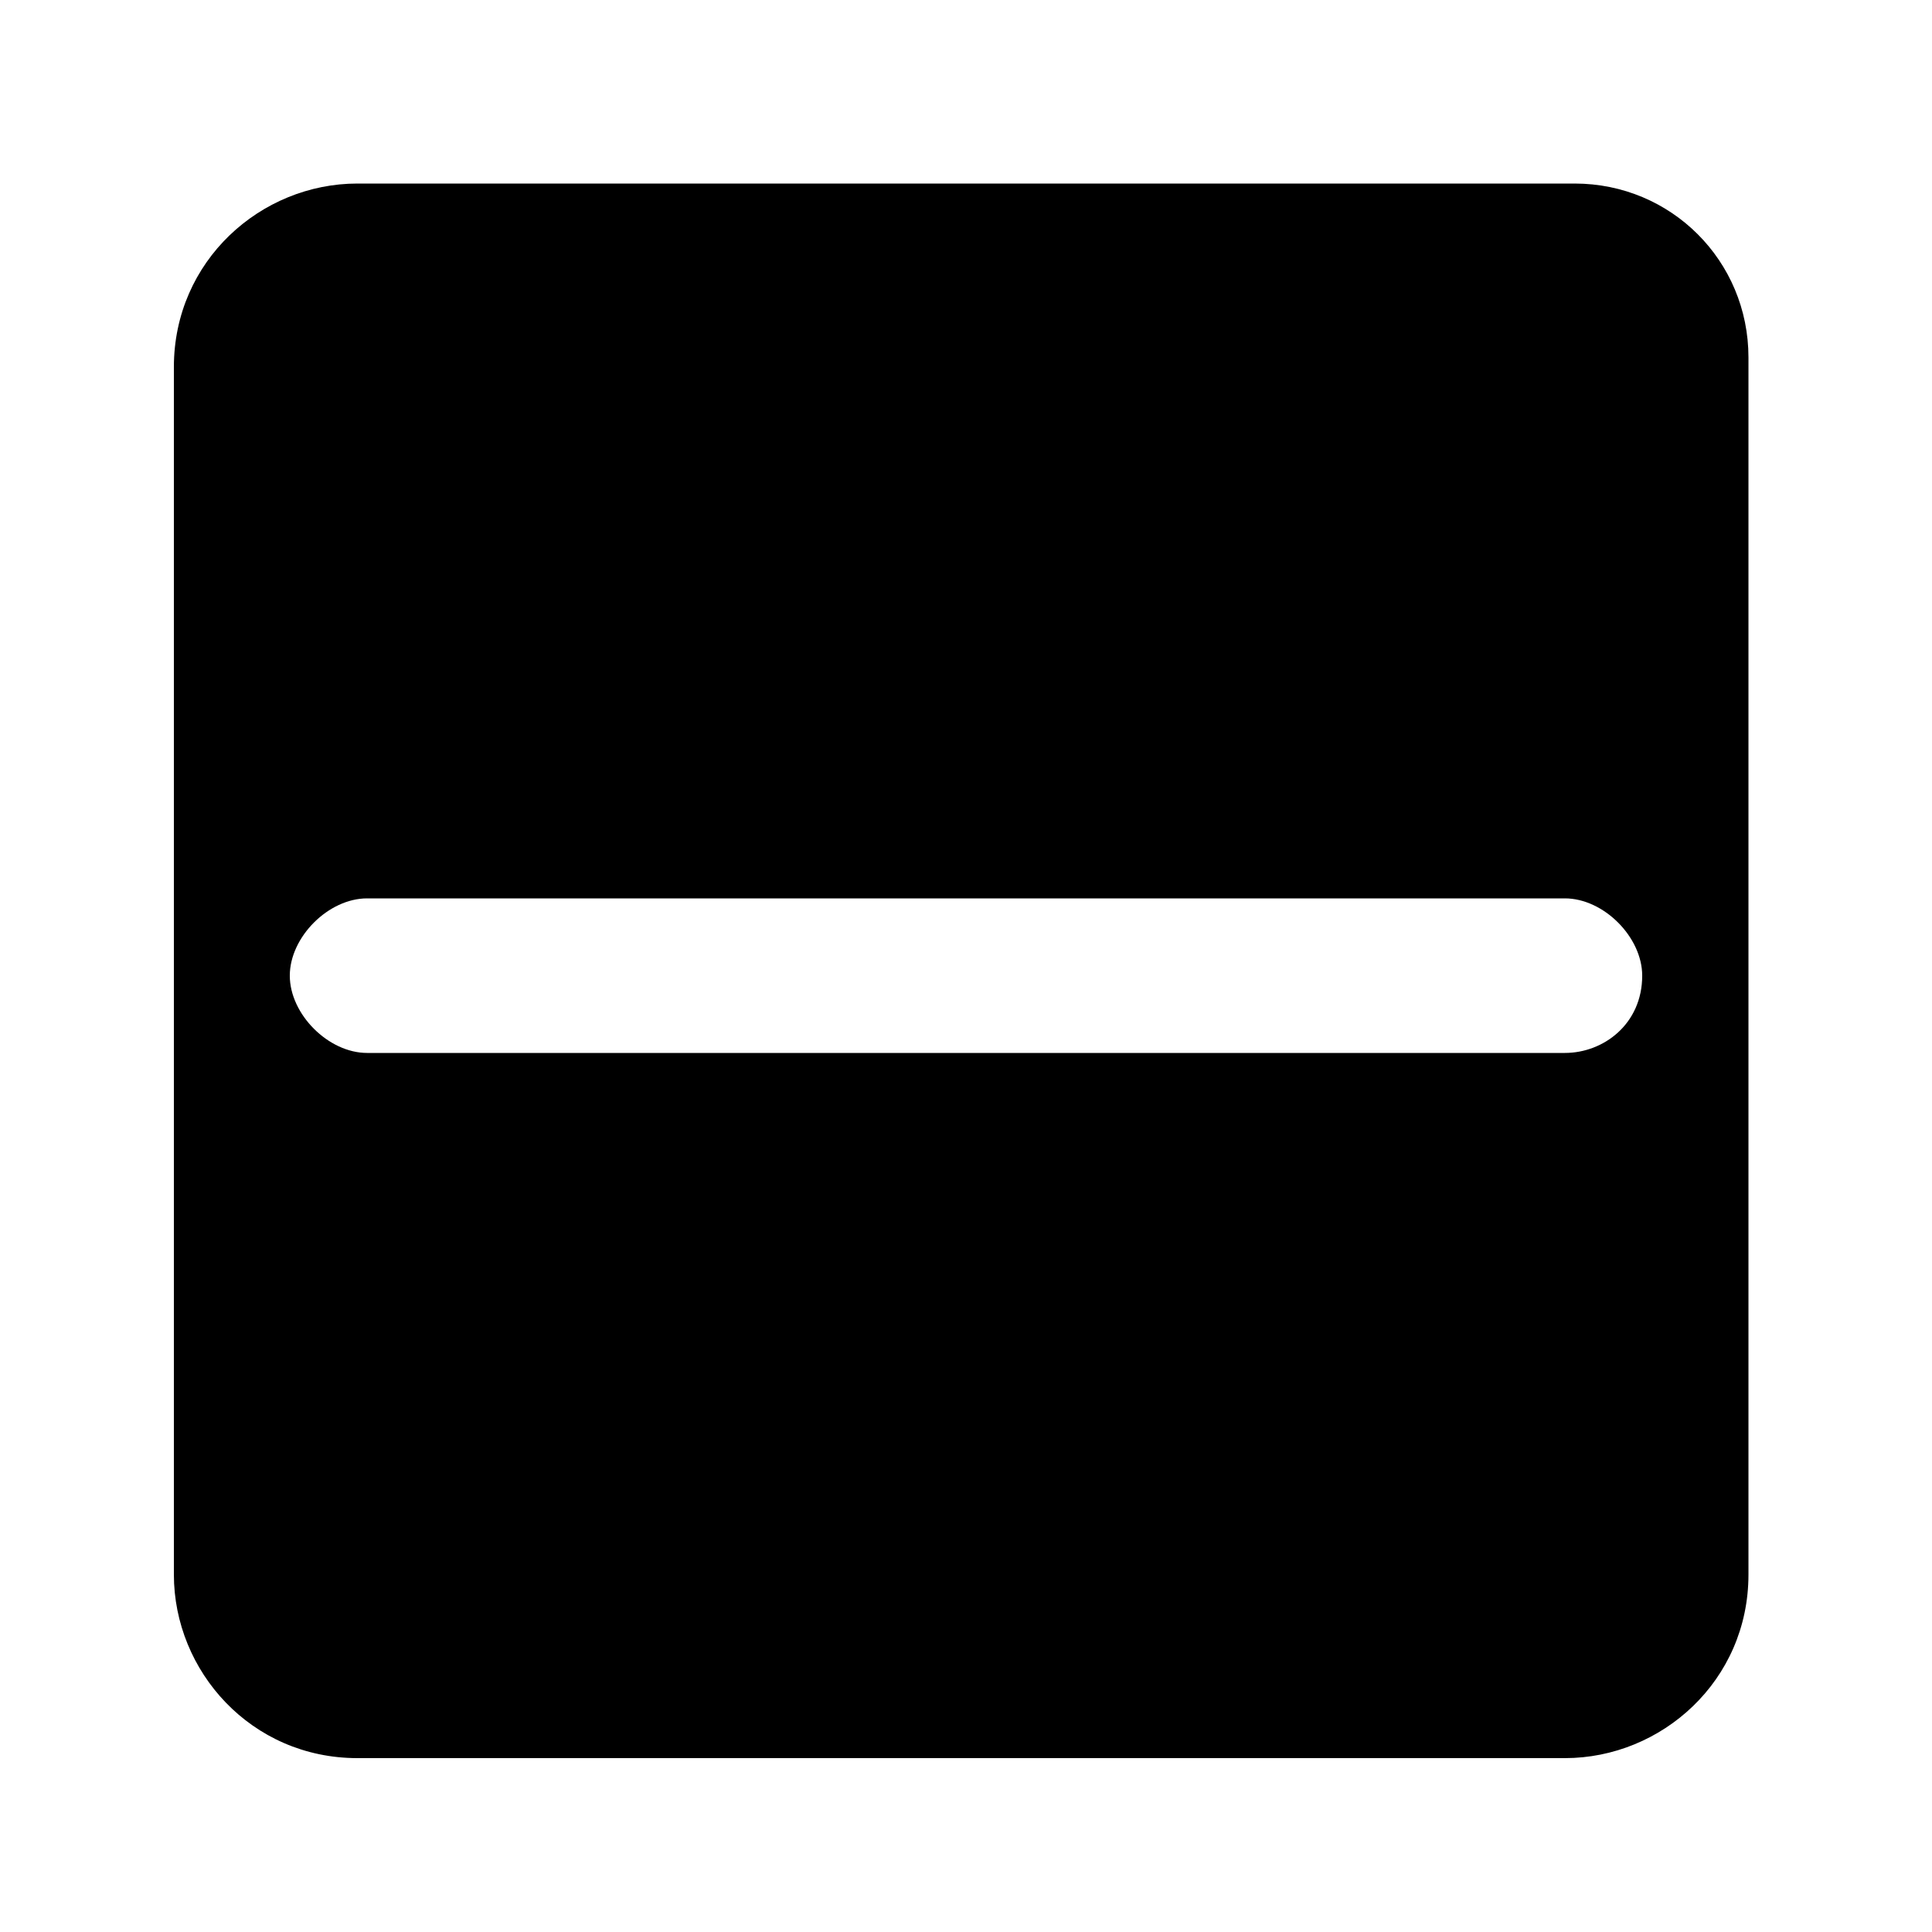 <?xml version="1.0" standalone="no"?><!DOCTYPE svg PUBLIC "-//W3C//DTD SVG 1.1//EN" "http://www.w3.org/Graphics/SVG/1.1/DTD/svg11.dtd"><svg t="1514367220898" class="icon" style="" viewBox="0 0 1024 1024" version="1.1" xmlns="http://www.w3.org/2000/svg" p-id="4917" xmlns:xlink="http://www.w3.org/1999/xlink" width="200" height="200"><defs><style type="text/css"></style></defs><path d="M834.56 97.28H189.44c-51.2 0-97.28 40.96-97.28 97.28v640c0 51.2 40.96 97.28 97.28 97.28h640c51.2 0 97.28-40.96 97.28-97.28V189.44c0-51.2-40.96-92.16-92.16-92.16z m-5.12 460.8H194.56c-20.48 0-40.96-20.48-40.96-40.96s20.48-40.96 40.96-40.96h634.88c20.48 0 40.96 20.48 40.96 40.96 0 25.6-20.48 40.96-40.96 40.96z" p-id="4918"></path></svg>